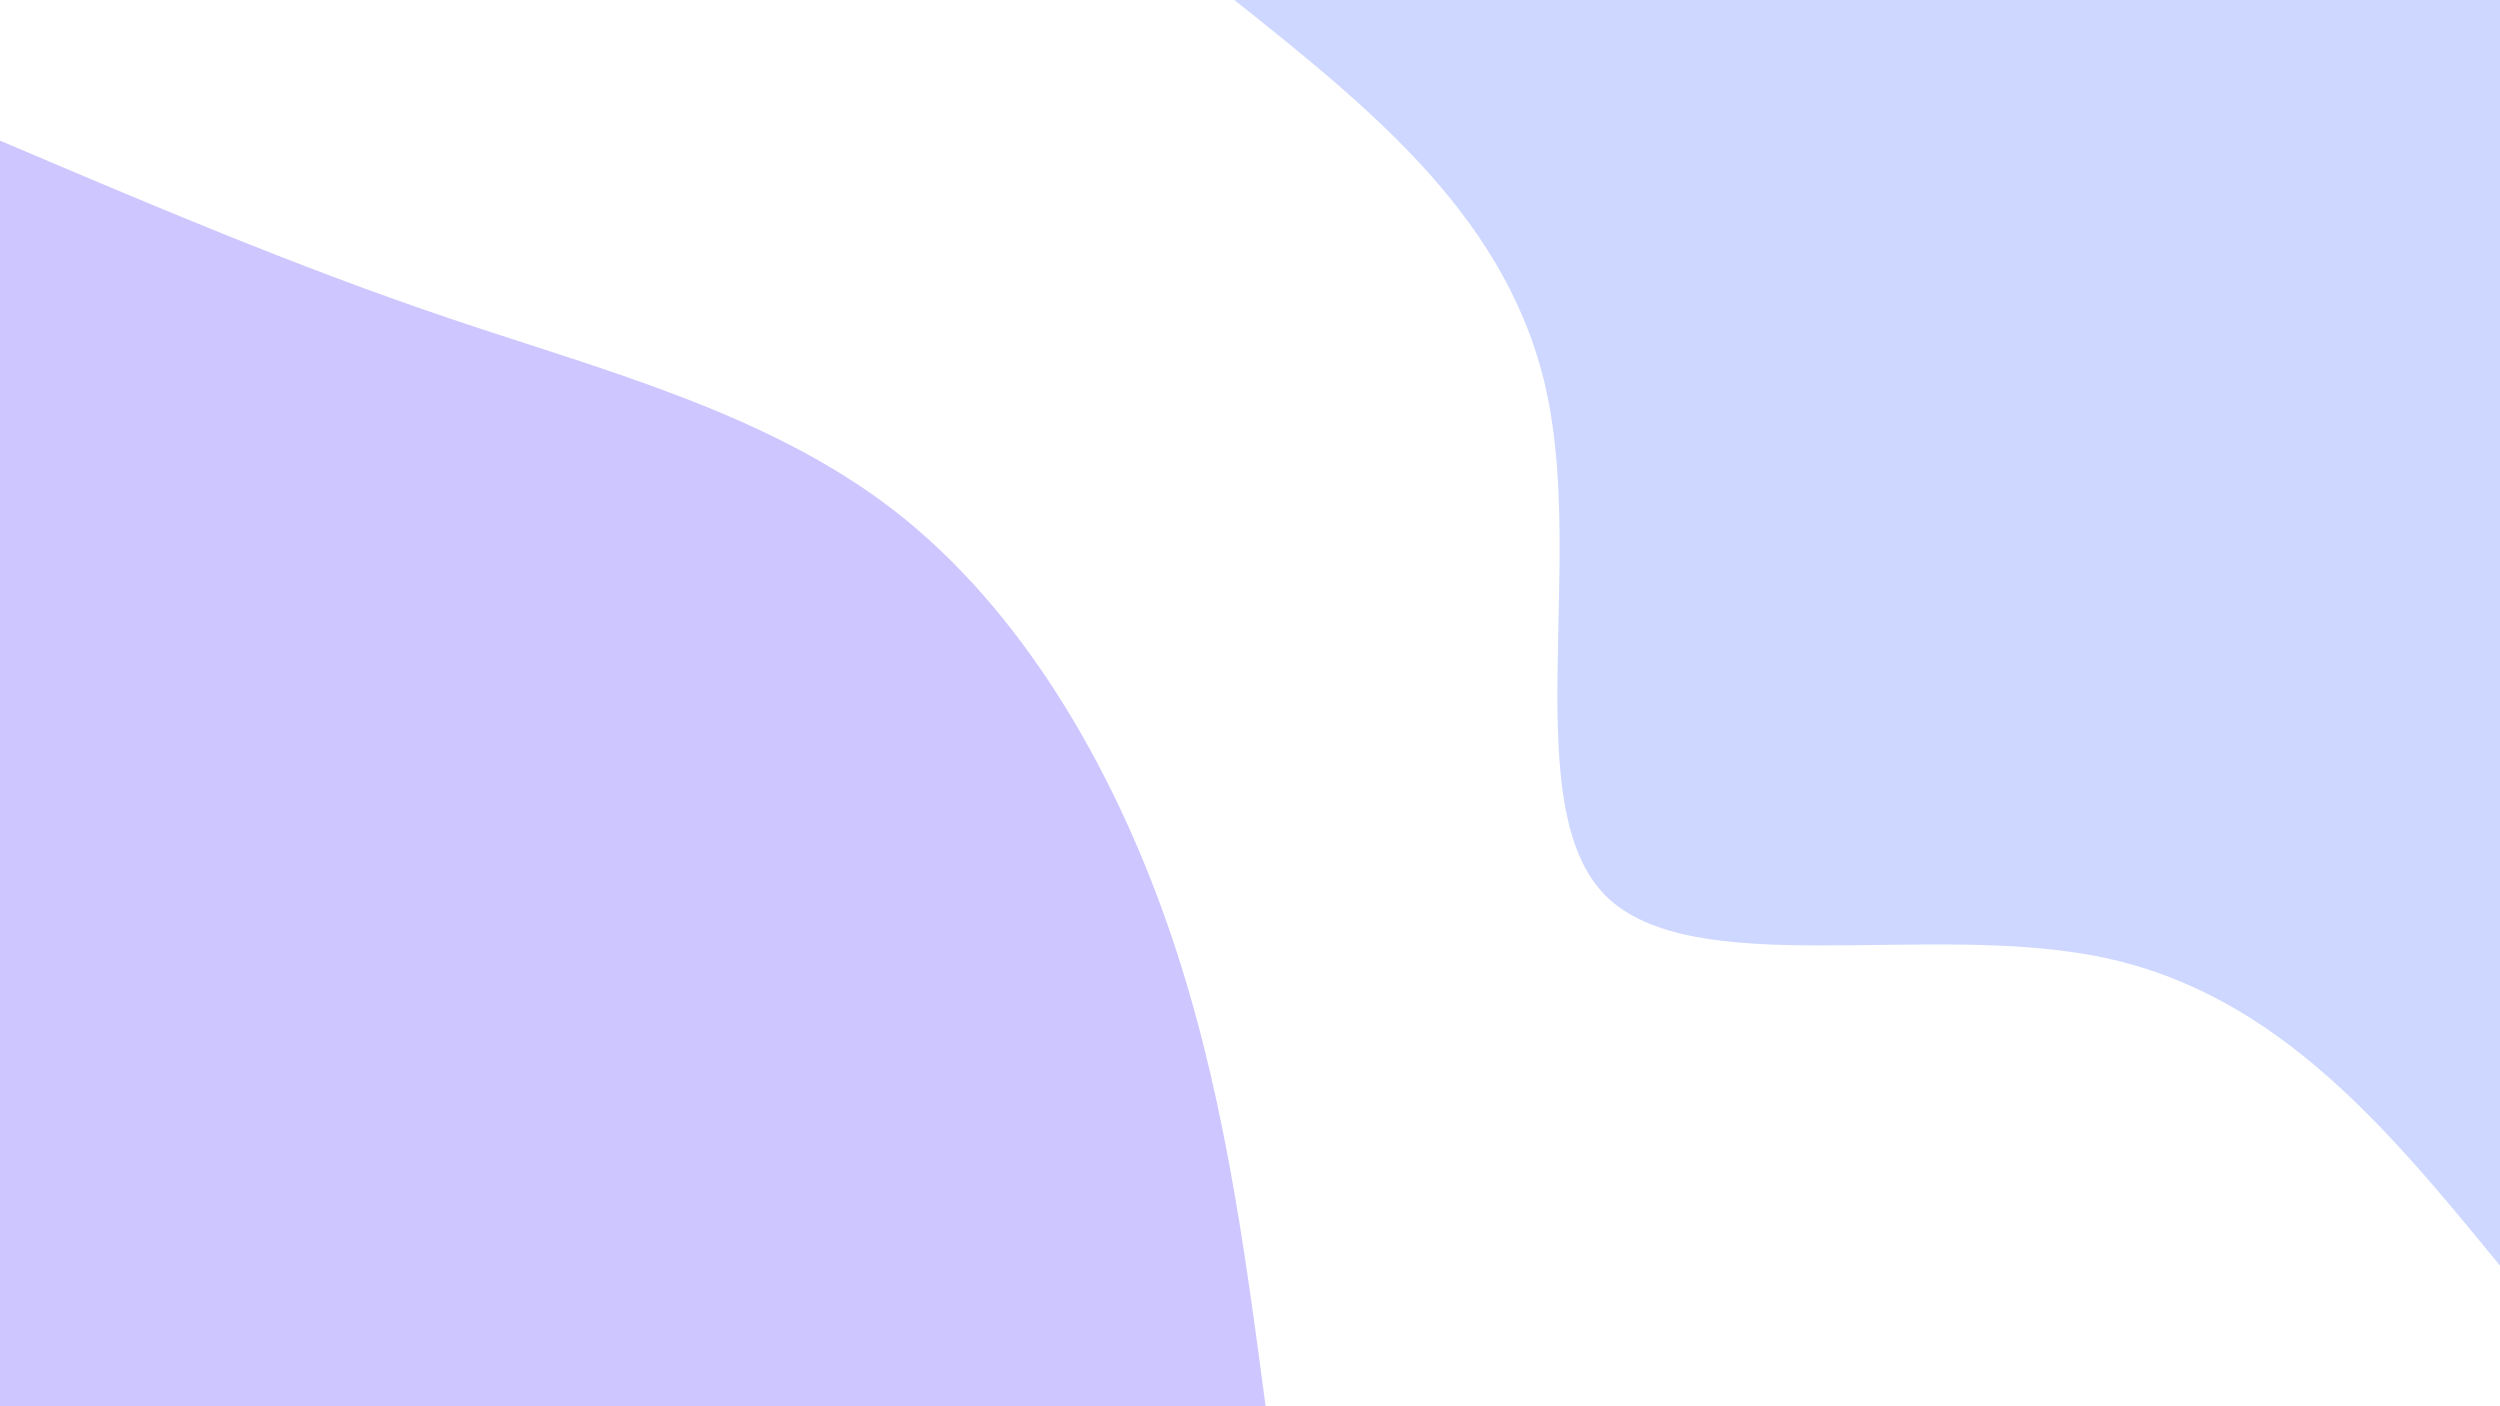 <svg id="visual" viewBox="0 0 960 540" width="960" height="540" xmlns="http://www.w3.org/2000/svg" xmlns:xlink="http://www.w3.org/1999/xlink" version="1.1"><rect x="0" y="0" width="960" height="540" fill="#ffffff"></rect><defs><linearGradient id="grad1_0" x1="43.8%" y1="0%" x2="100%" y2="100%"><stop offset="14.444%" stop-color="#ffffff" stop-opacity="1"></stop><stop offset="85.556%" stop-color="#ffffff" stop-opacity="1"></stop></linearGradient></defs><defs><linearGradient id="grad2_0" x1="0%" y1="0%" x2="56.3%" y2="100%"><stop offset="14.444%" stop-color="#ffffff" stop-opacity="1"></stop><stop offset="85.556%" stop-color="#ffffff" stop-opacity="1"></stop></linearGradient></defs><g transform="translate(960, 0)"><path d="M0 486C-42.7 433.9 -85.3 381.8 -152.3 367.7C-219.3 353.6 -310.5 377.4 -343.7 343.7C-376.8 309.9 -351.8 218.4 -365.9 151.5C-379.9 84.7 -432.9 42.3 -486 0L0 0Z" fill="#ced7ff"></path></g><g transform="translate(0, 540)"><path d="M0 -486C56.7 -461.9 113.4 -437.7 173 -417.6C232.6 -397.5 295.1 -381.4 343.7 -343.7C392.2 -305.9 426.7 -246.5 448.1 -185.6C469.5 -124.7 477.7 -62.4 486 0L0 0Z" fill="#cec7ff"></path></g></svg>
